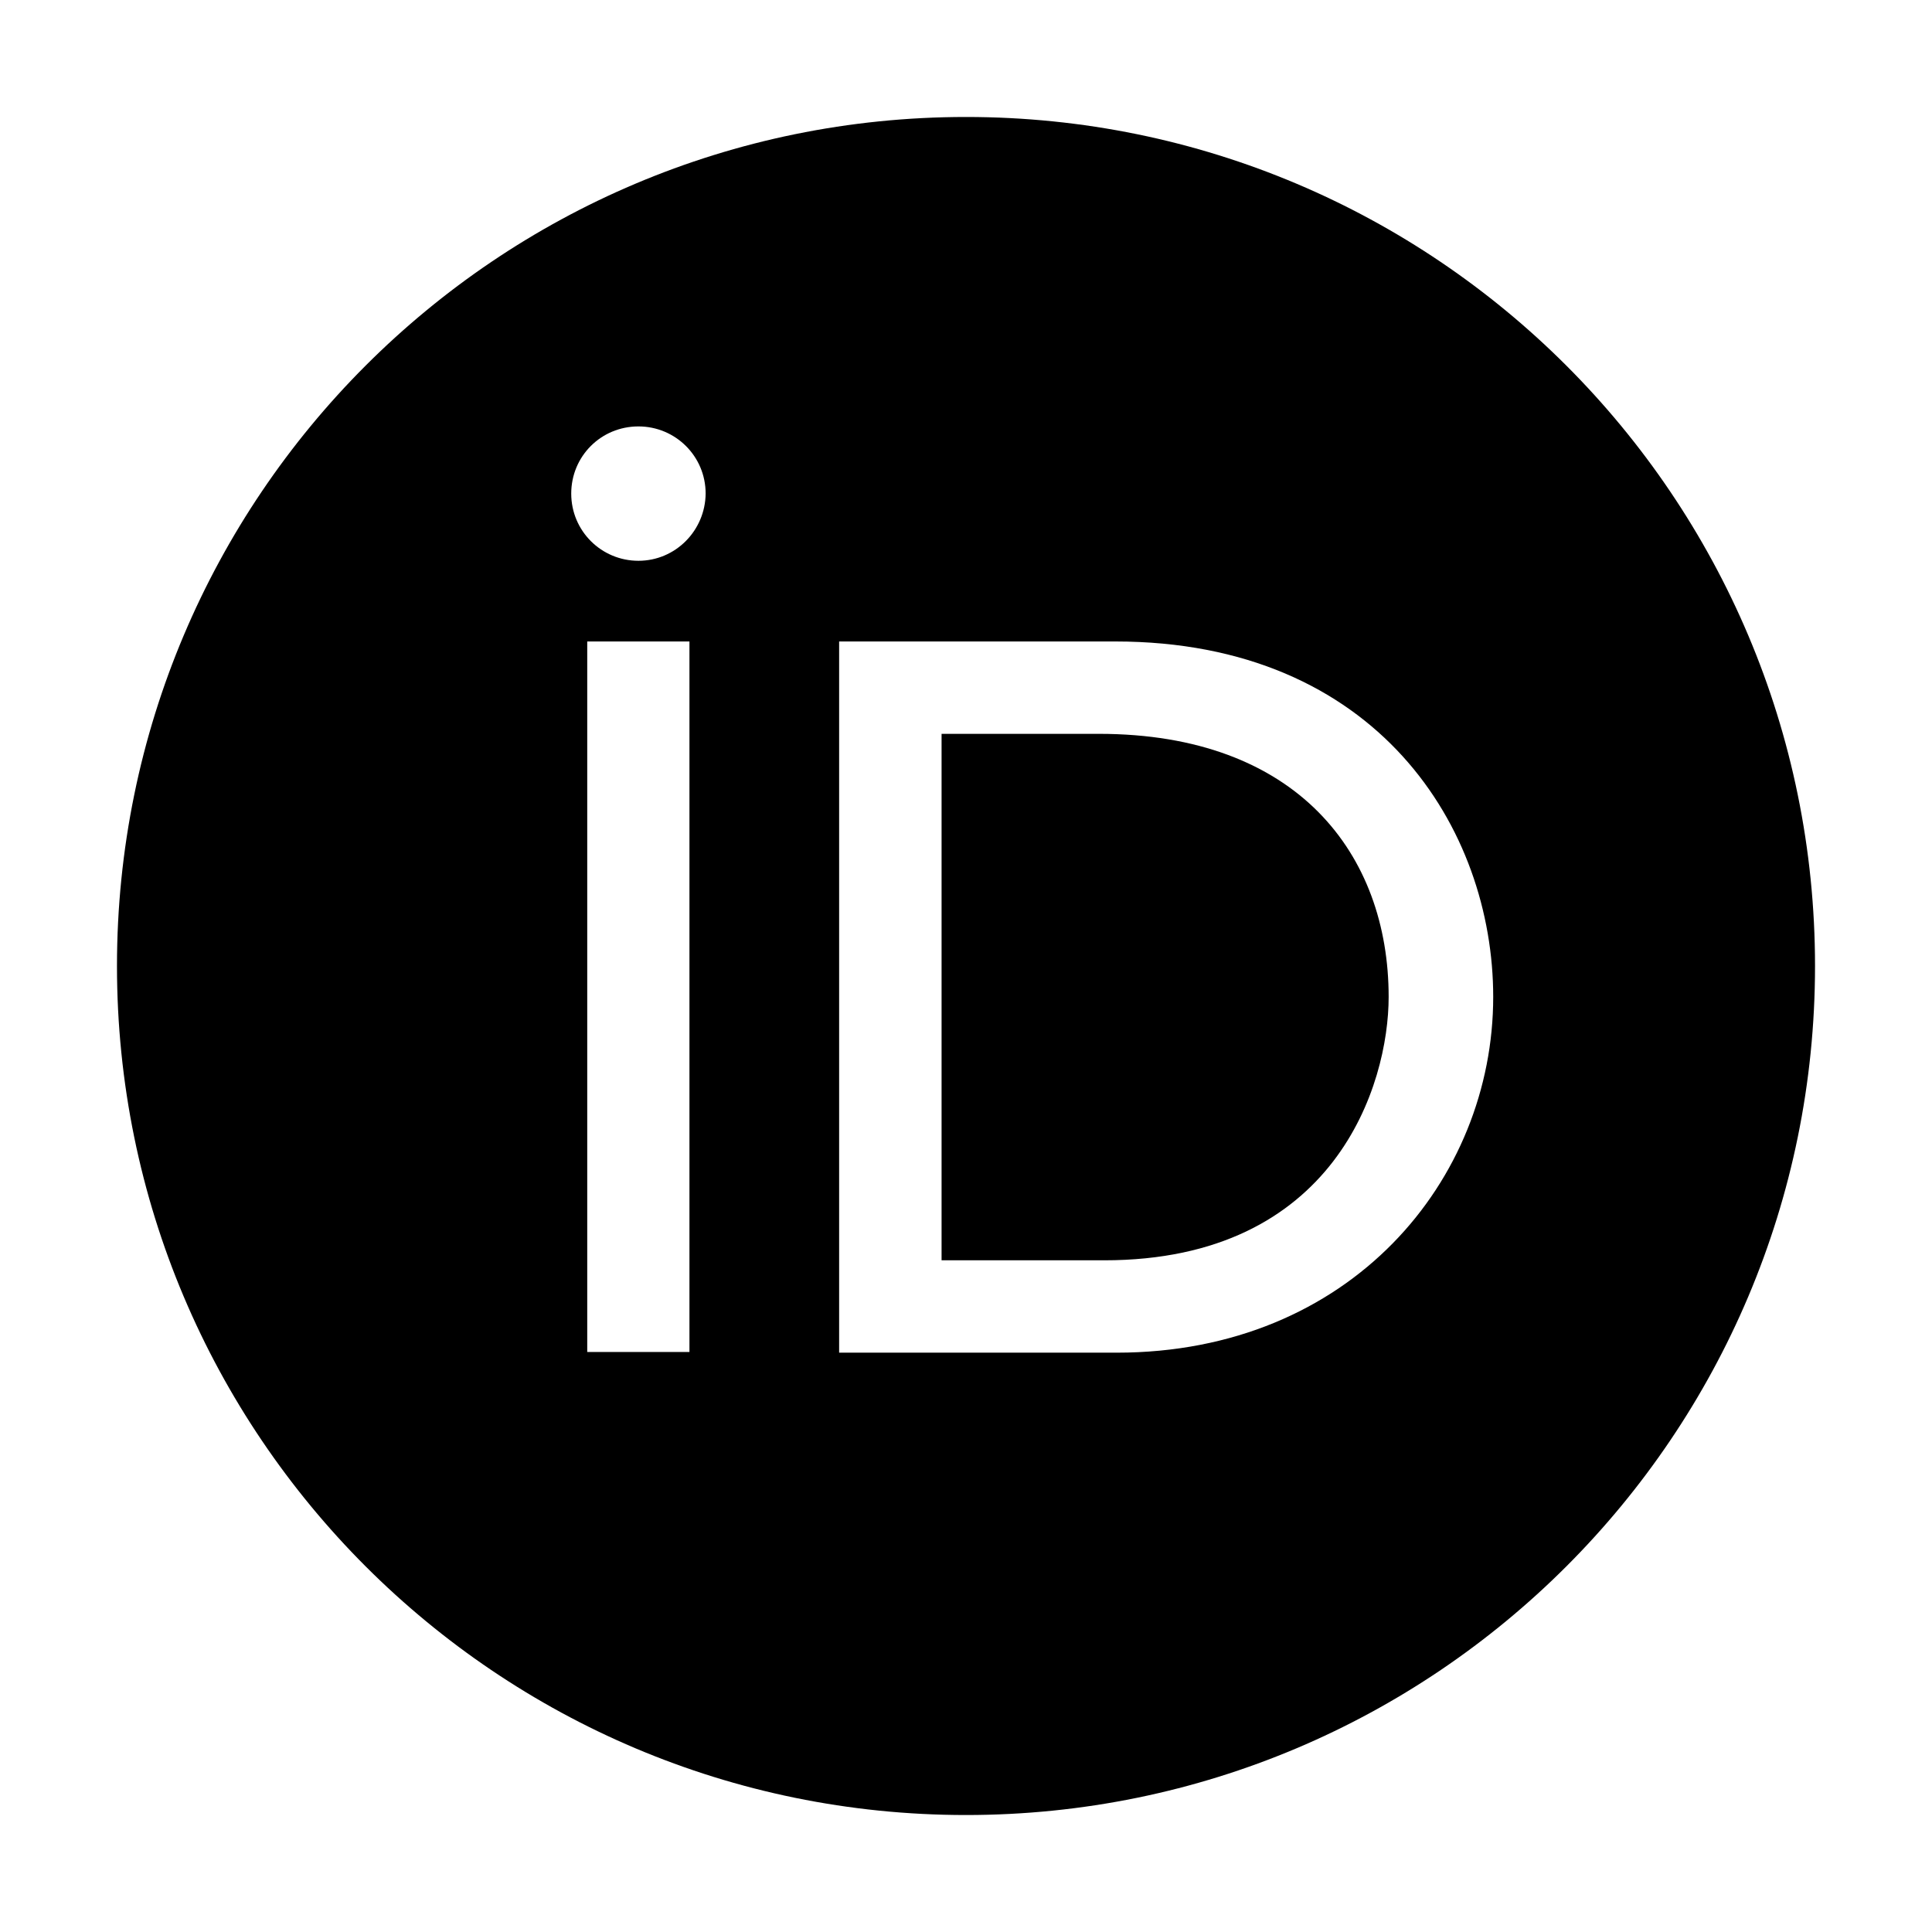 <?xml version="1.0" encoding="UTF-8"?>
<svg xmlns="http://www.w3.org/2000/svg" xmlns:xlink="http://www.w3.org/1999/xlink" width="42pt" height="42pt" viewBox="0 0 42 42" version="1.1">
<g id="surface1">
<path style=" stroke:none;fill-rule:nonzero;fill:rgb(0%,0%,0%);fill-opacity:1;" d="M 23.887 15.953 L 20.469 15.953 L 20.469 27.398 L 24.004 27.398 C 29.031 27.398 30.188 23.574 30.188 21.672 C 30.188 18.578 28.211 15.953 23.887 15.953 Z M 21 2.543 C 10.805 2.543 2.543 10.805 2.543 21 C 2.543 31.195 10.805 39.457 21 39.457 C 31.195 39.457 39.457 31.195 39.457 21 C 39.457 10.805 31.195 2.543 21 2.543 Z M 14.988 29.391 L 12.766 29.391 L 12.766 13.945 L 14.988 13.945 Z M 13.879 12.191 C 13.074 12.191 12.418 11.543 12.418 10.73 C 12.418 9.918 13.066 9.27 13.879 9.27 C 14.684 9.27 15.34 9.918 15.34 10.73 C 15.332 11.535 14.684 12.191 13.879 12.191 Z M 24.273 29.406 L 18.242 29.406 L 18.242 13.945 L 24.242 13.945 C 29.949 13.945 32.461 18.023 32.461 21.672 C 32.461 25.645 29.367 29.406 24.273 29.406 Z M 24.273 29.406 "/>
</g>
</svg>
